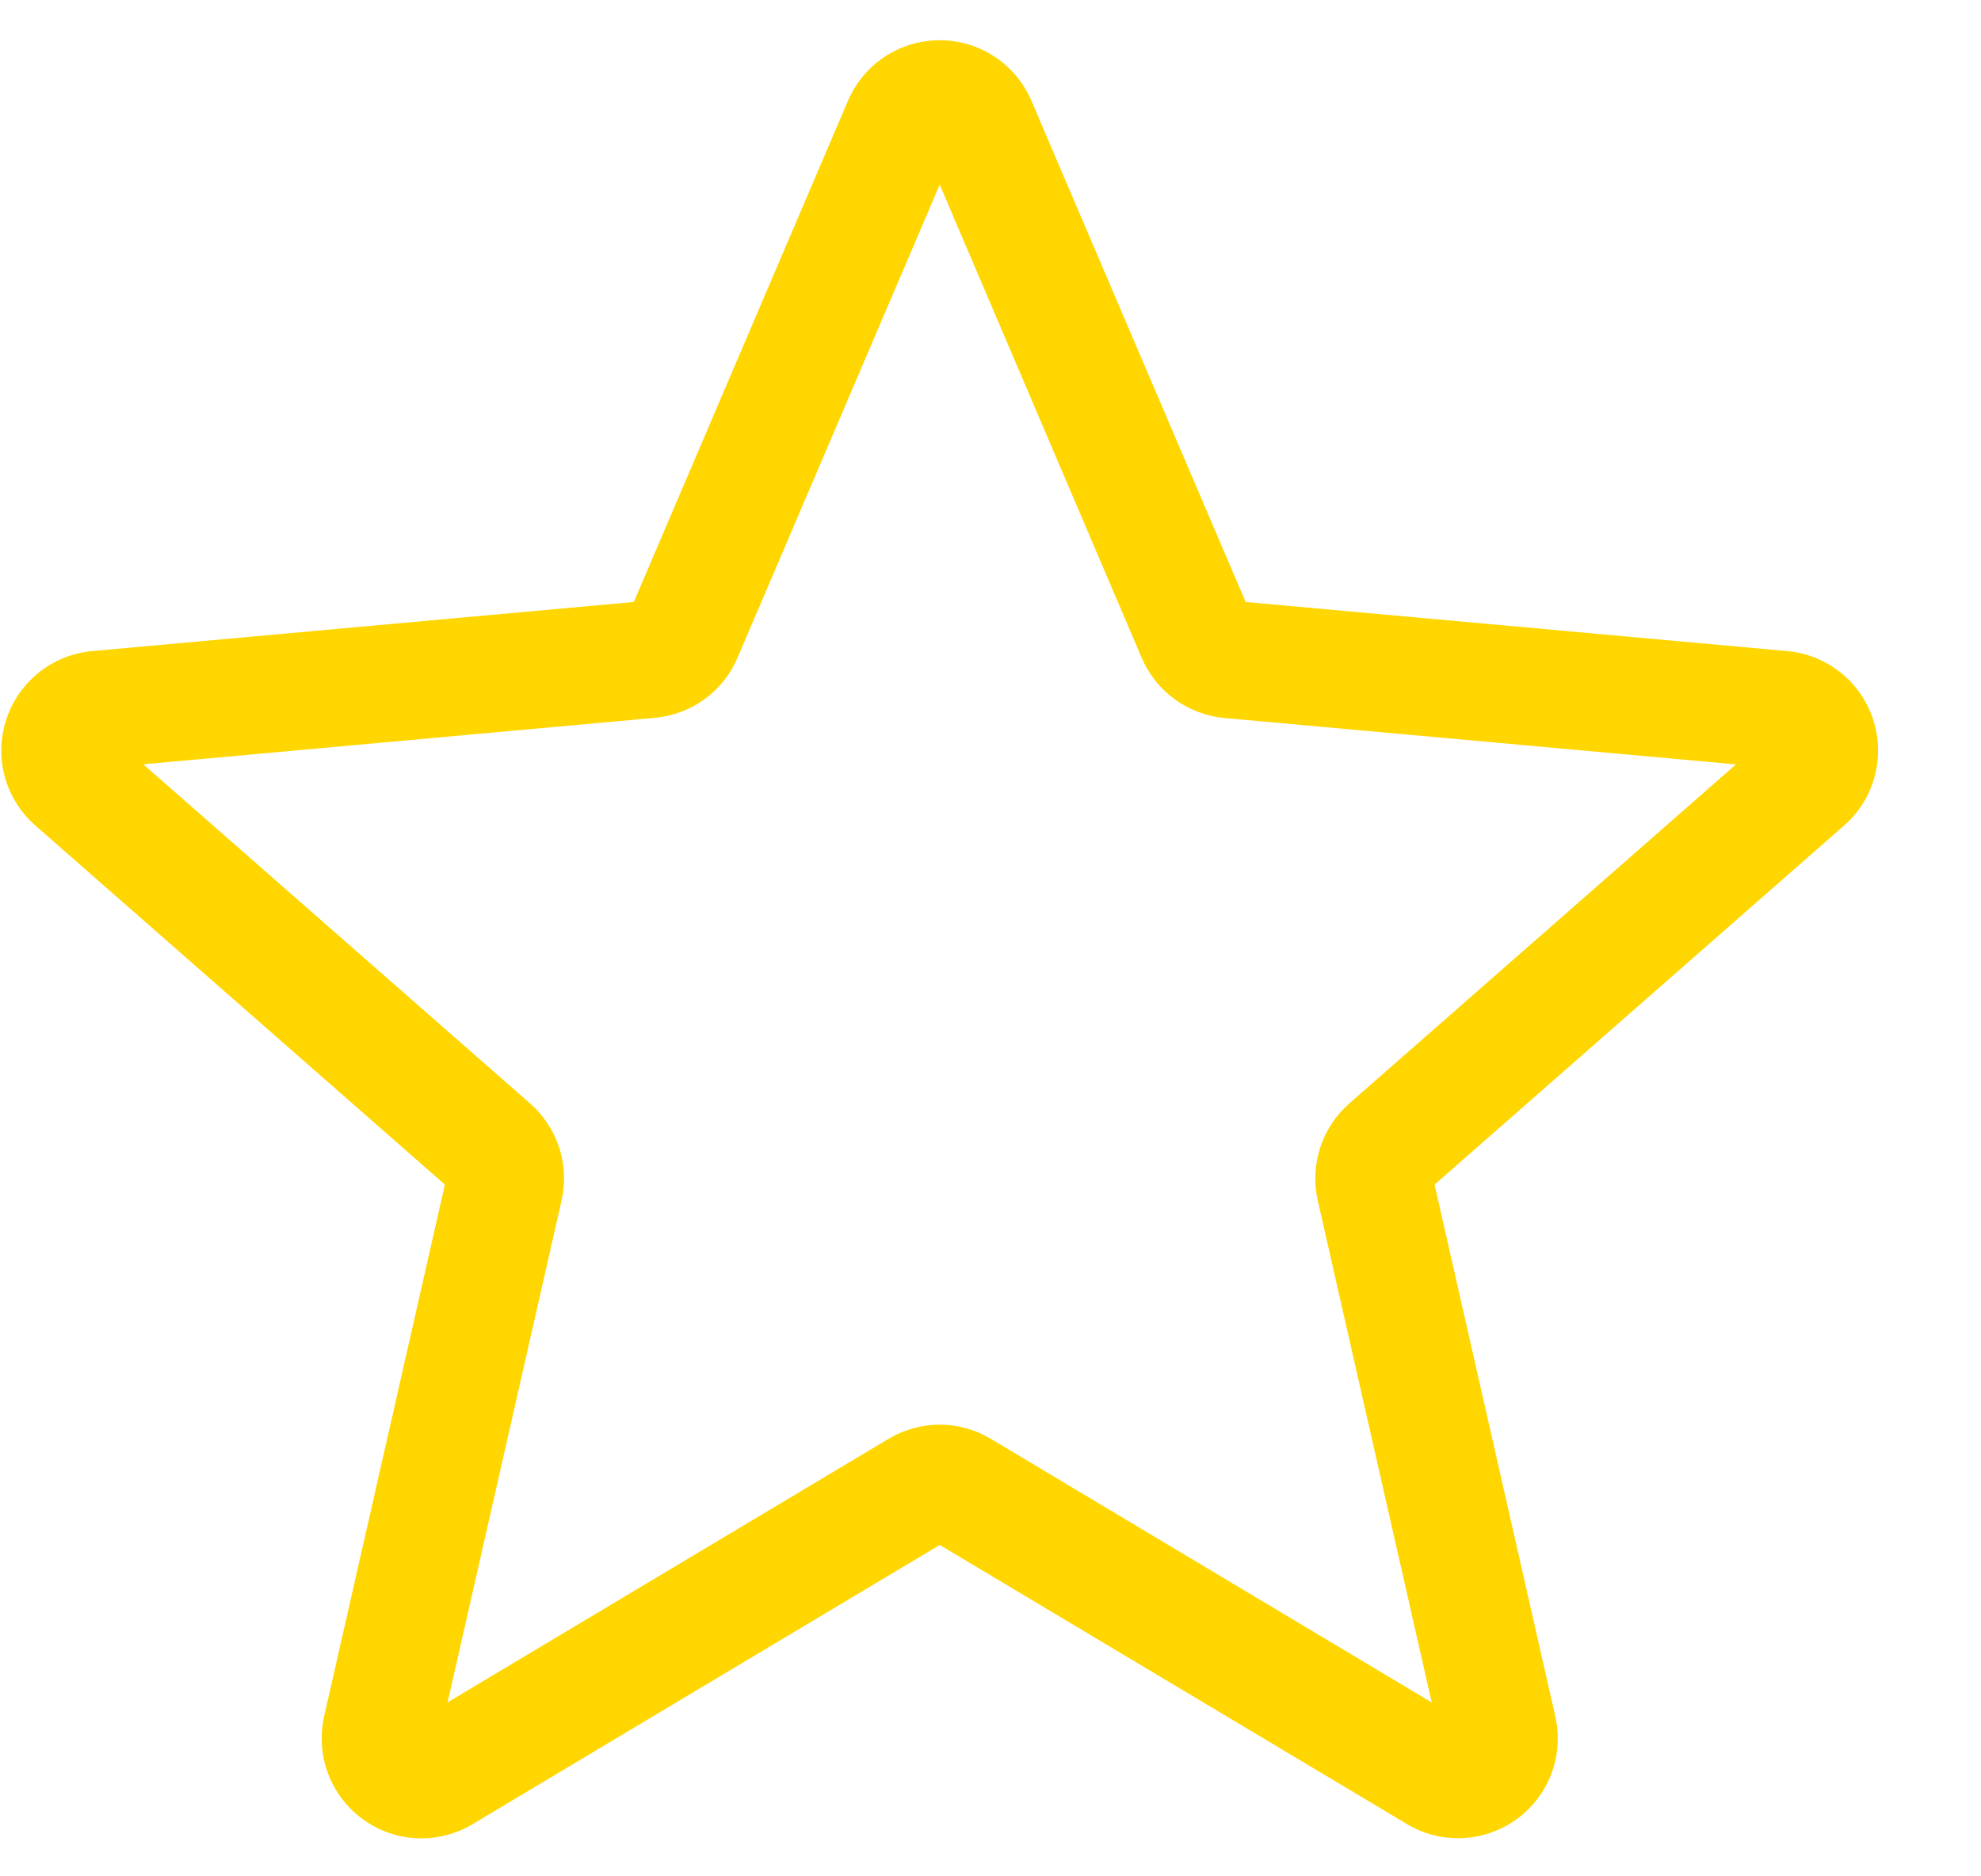 <svg width="19" height="18" viewBox="0 0 19 18" fill="none" xmlns="http://www.w3.org/2000/svg">
<g clip-path="url(#clip0_1116_603)">
<path d="M4.041 17.636C3.844 17.636 3.648 17.574 3.481 17.453C3.17 17.227 3.025 16.84 3.109 16.465L4.267 11.364L0.34 7.92C0.051 7.668 -0.059 7.269 0.06 6.904C0.178 6.54 0.501 6.282 0.882 6.246L6.079 5.775L8.133 0.967C8.284 0.614 8.629 0.386 9.013 0.386C9.396 0.386 9.741 0.614 9.892 0.966L11.947 5.775L17.142 6.246C17.525 6.281 17.847 6.54 17.966 6.904C18.084 7.269 17.975 7.668 17.686 7.92L13.759 11.364L14.917 16.465C15.002 16.84 14.856 17.227 14.545 17.453C14.234 17.677 13.82 17.695 13.493 17.498L9.013 14.821L4.532 17.5C4.381 17.59 4.212 17.636 4.041 17.636ZM9.013 13.667C9.183 13.667 9.352 13.713 9.503 13.803L13.732 16.332L12.639 11.518C12.561 11.175 12.677 10.817 12.942 10.585L16.65 7.333L11.744 6.888C11.391 6.855 11.087 6.633 10.949 6.308L9.013 1.771L7.074 6.309C6.937 6.632 6.633 6.854 6.281 6.886L1.374 7.332L5.082 10.584C5.348 10.816 5.464 11.173 5.386 11.517L4.293 16.331L8.522 13.803C8.674 13.713 8.842 13.667 9.013 13.667ZM6.039 5.868C6.039 5.868 6.039 5.868 6.038 5.869L6.039 5.868ZM11.985 5.865L11.986 5.867C11.986 5.866 11.986 5.866 11.985 5.865Z" fill="#FFD600"/>
</g>
<defs>
<clipPath id="clip0_1116_603">
<rect width="18" height="18" fill="white" transform="translate(0.013)"/>
</clipPath>
</defs>
</svg>
